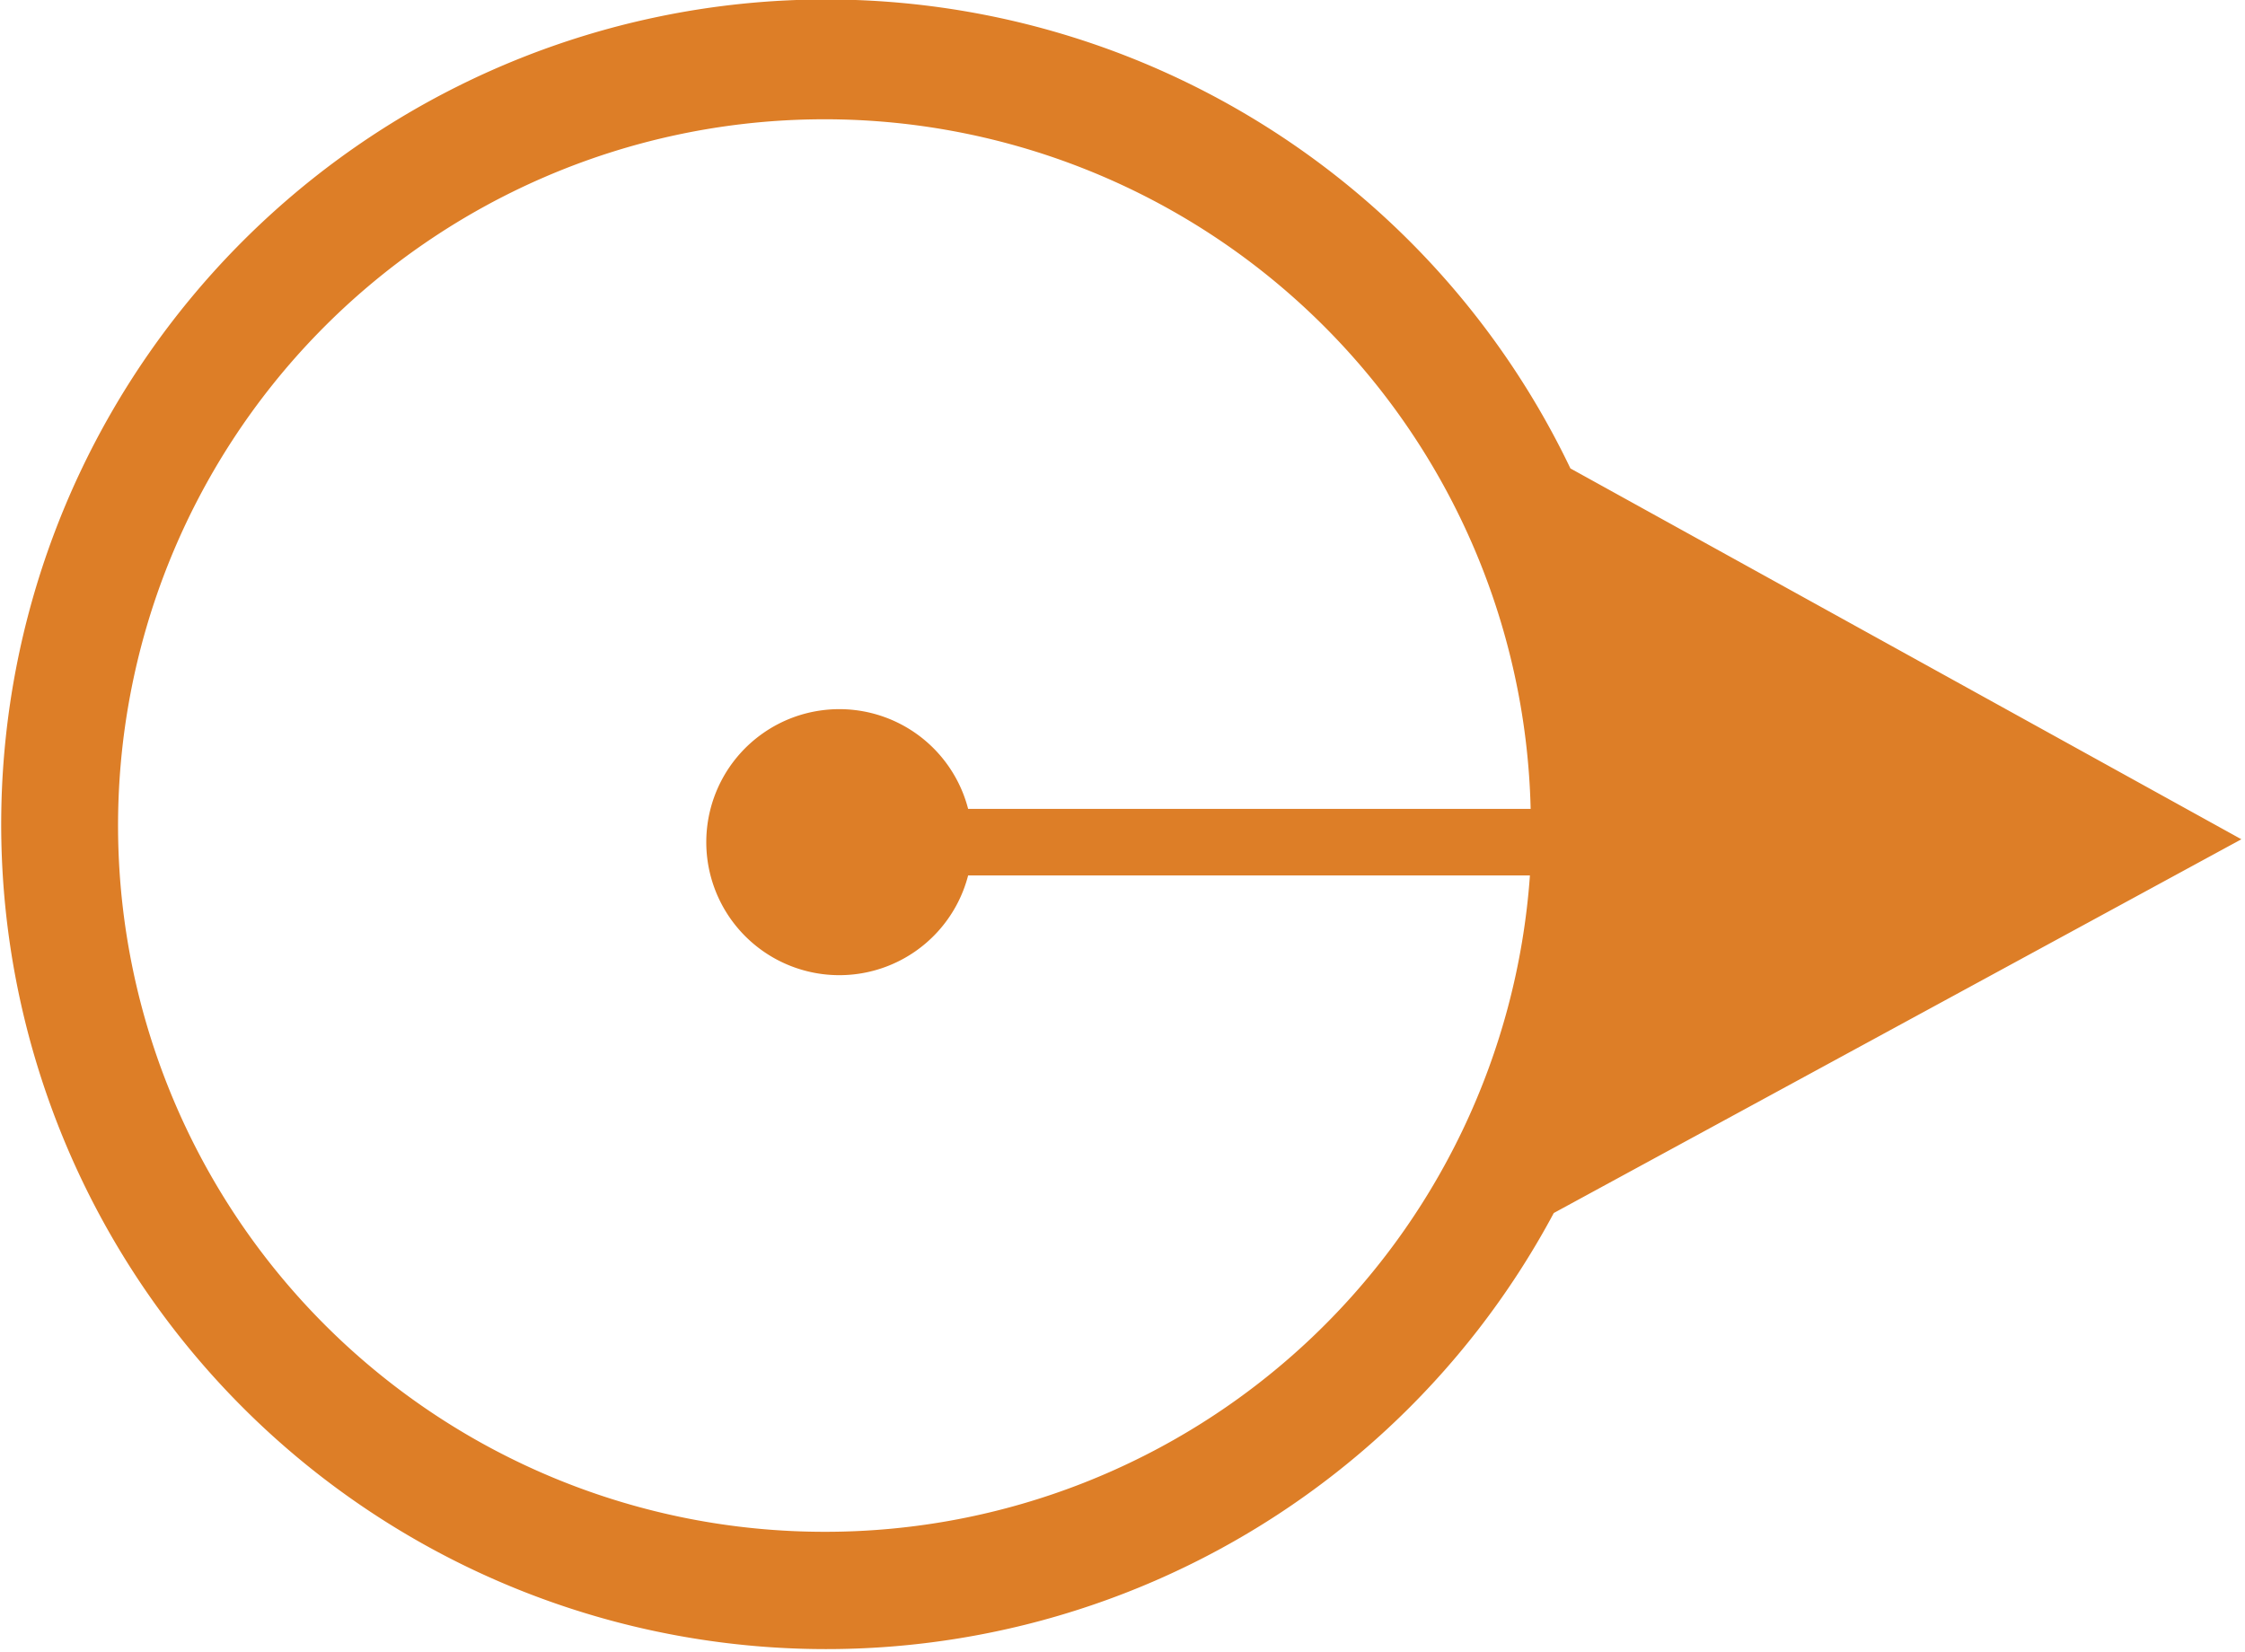 <svg id="Layer_1" data-name="Layer 1" xmlns="http://www.w3.org/2000/svg" width="31.05" height="22.85" viewBox="0 0 31.05 22.85"><title>circledotmini2</title><path d="M31,11.61,21.72,6.48v0a11.41,11.41,0,1,0-.23,10.3ZM11.42,21.19a9.77,9.77,0,1,1,9.75-10H13.39a1.84,1.84,0,1,0,0,.92h7.77A9.77,9.77,0,0,1,11.42,21.19Z" transform="translate(0 0)" fill="#dd7e27"/></svg>